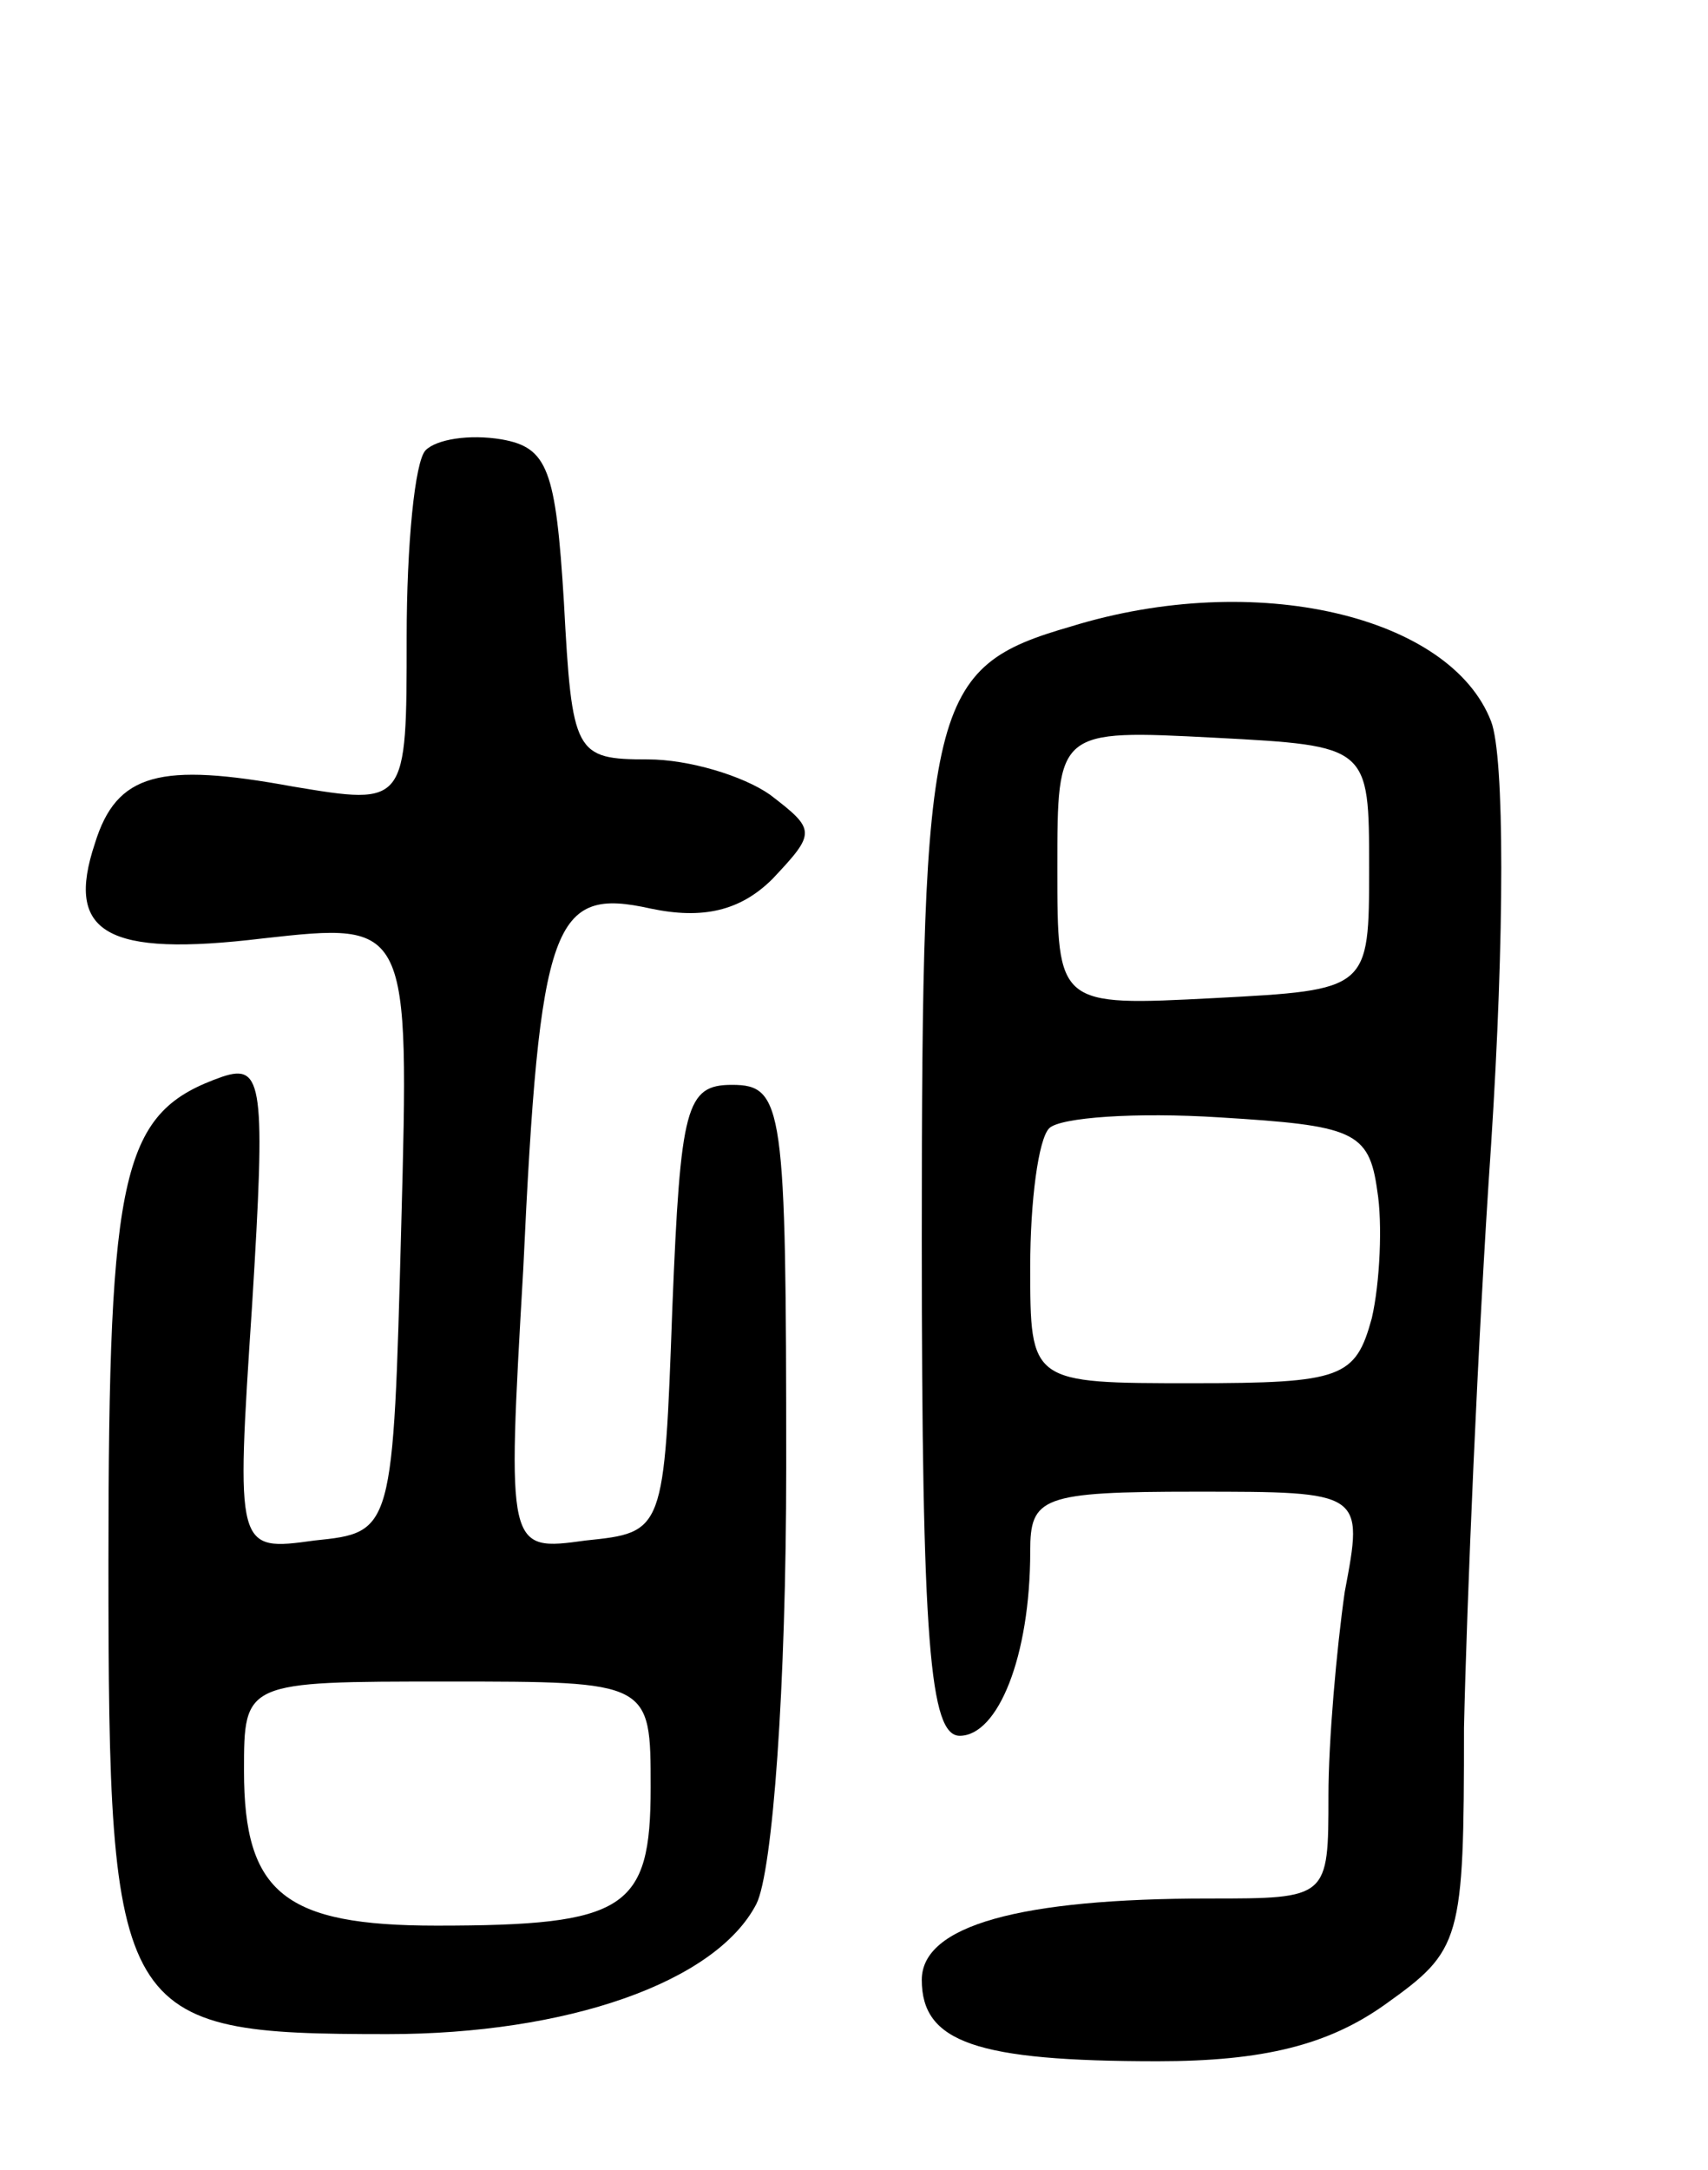 <svg version="1.0" xmlns="http://www.w3.org/2000/svg"
 width="63pt" height="80pt" viewBox="0 0 63 80"
 preserveAspectRatio="xMidYMid meet">
<g transform="translate(0,80) scale(0.1,-0.1)"
fill="#000000" stroke="none">
<path d="M157 634 c-4 -4 -7 -35 -7 -69 0 -62 0 -62 -42 -55 -49 9 -65 5 -73
-21 -11 -33 4 -42 62 -35 54 6 54 6 51 -106 -3 -113 -3 -113 -32 -116 -29 -4
-29 -4 -23 87 5 81 4 89 -11 84 -37 -13 -42 -33 -42 -179 0 -169 3 -174 103
-174 66 0 121 19 136 48 6 12 11 80 11 161 0 133 -1 141 -20 141 -17 0 -19 -8
-22 -82 -3 -83 -3 -83 -32 -86 -29 -4 -29 -4 -23 100 6 129 11 141 47 133 19
-4 33 -1 45 11 16 17 16 18 -1 31 -10 7 -30 13 -45 13 -27 0 -28 2 -31 58 -3
49 -6 57 -23 60 -12 2 -24 0 -28 -4z m83 -493 c0 -45 -9 -51 -79 -51 -56 0
-71 12 -71 57 0 33 0 33 75 33 75 0 75 0 75 -39z"/>
<path d="M395 569 c-52 -15 -55 -27 -55 -226 0 -149 3 -183 14 -183 14 0 26
29 26 68 0 20 4 22 61 22 62 0 62 0 55 -37 -3 -21 -6 -55 -6 -75 0 -38 0 -38
-44 -38 -70 0 -106 -10 -106 -30 0 -23 20 -30 87 -30 39 0 63 6 84 21 28 20
29 23 29 102 1 45 5 142 10 215 5 77 5 143 0 156 -15 39 -87 56 -155 35z m110
-89 c0 -45 0 -45 -57 -48 -58 -3 -58 -3 -58 48 0 51 0 51 58 48 57 -3 57 -3
57 -48z m3 -119 c2 -12 1 -34 -2 -47 -6 -22 -11 -24 -66 -24 -60 0 -60 0 -60
43 0 24 3 47 7 51 4 4 32 6 63 4 49 -3 55 -5 58 -27z"/>
</g>
</svg>
